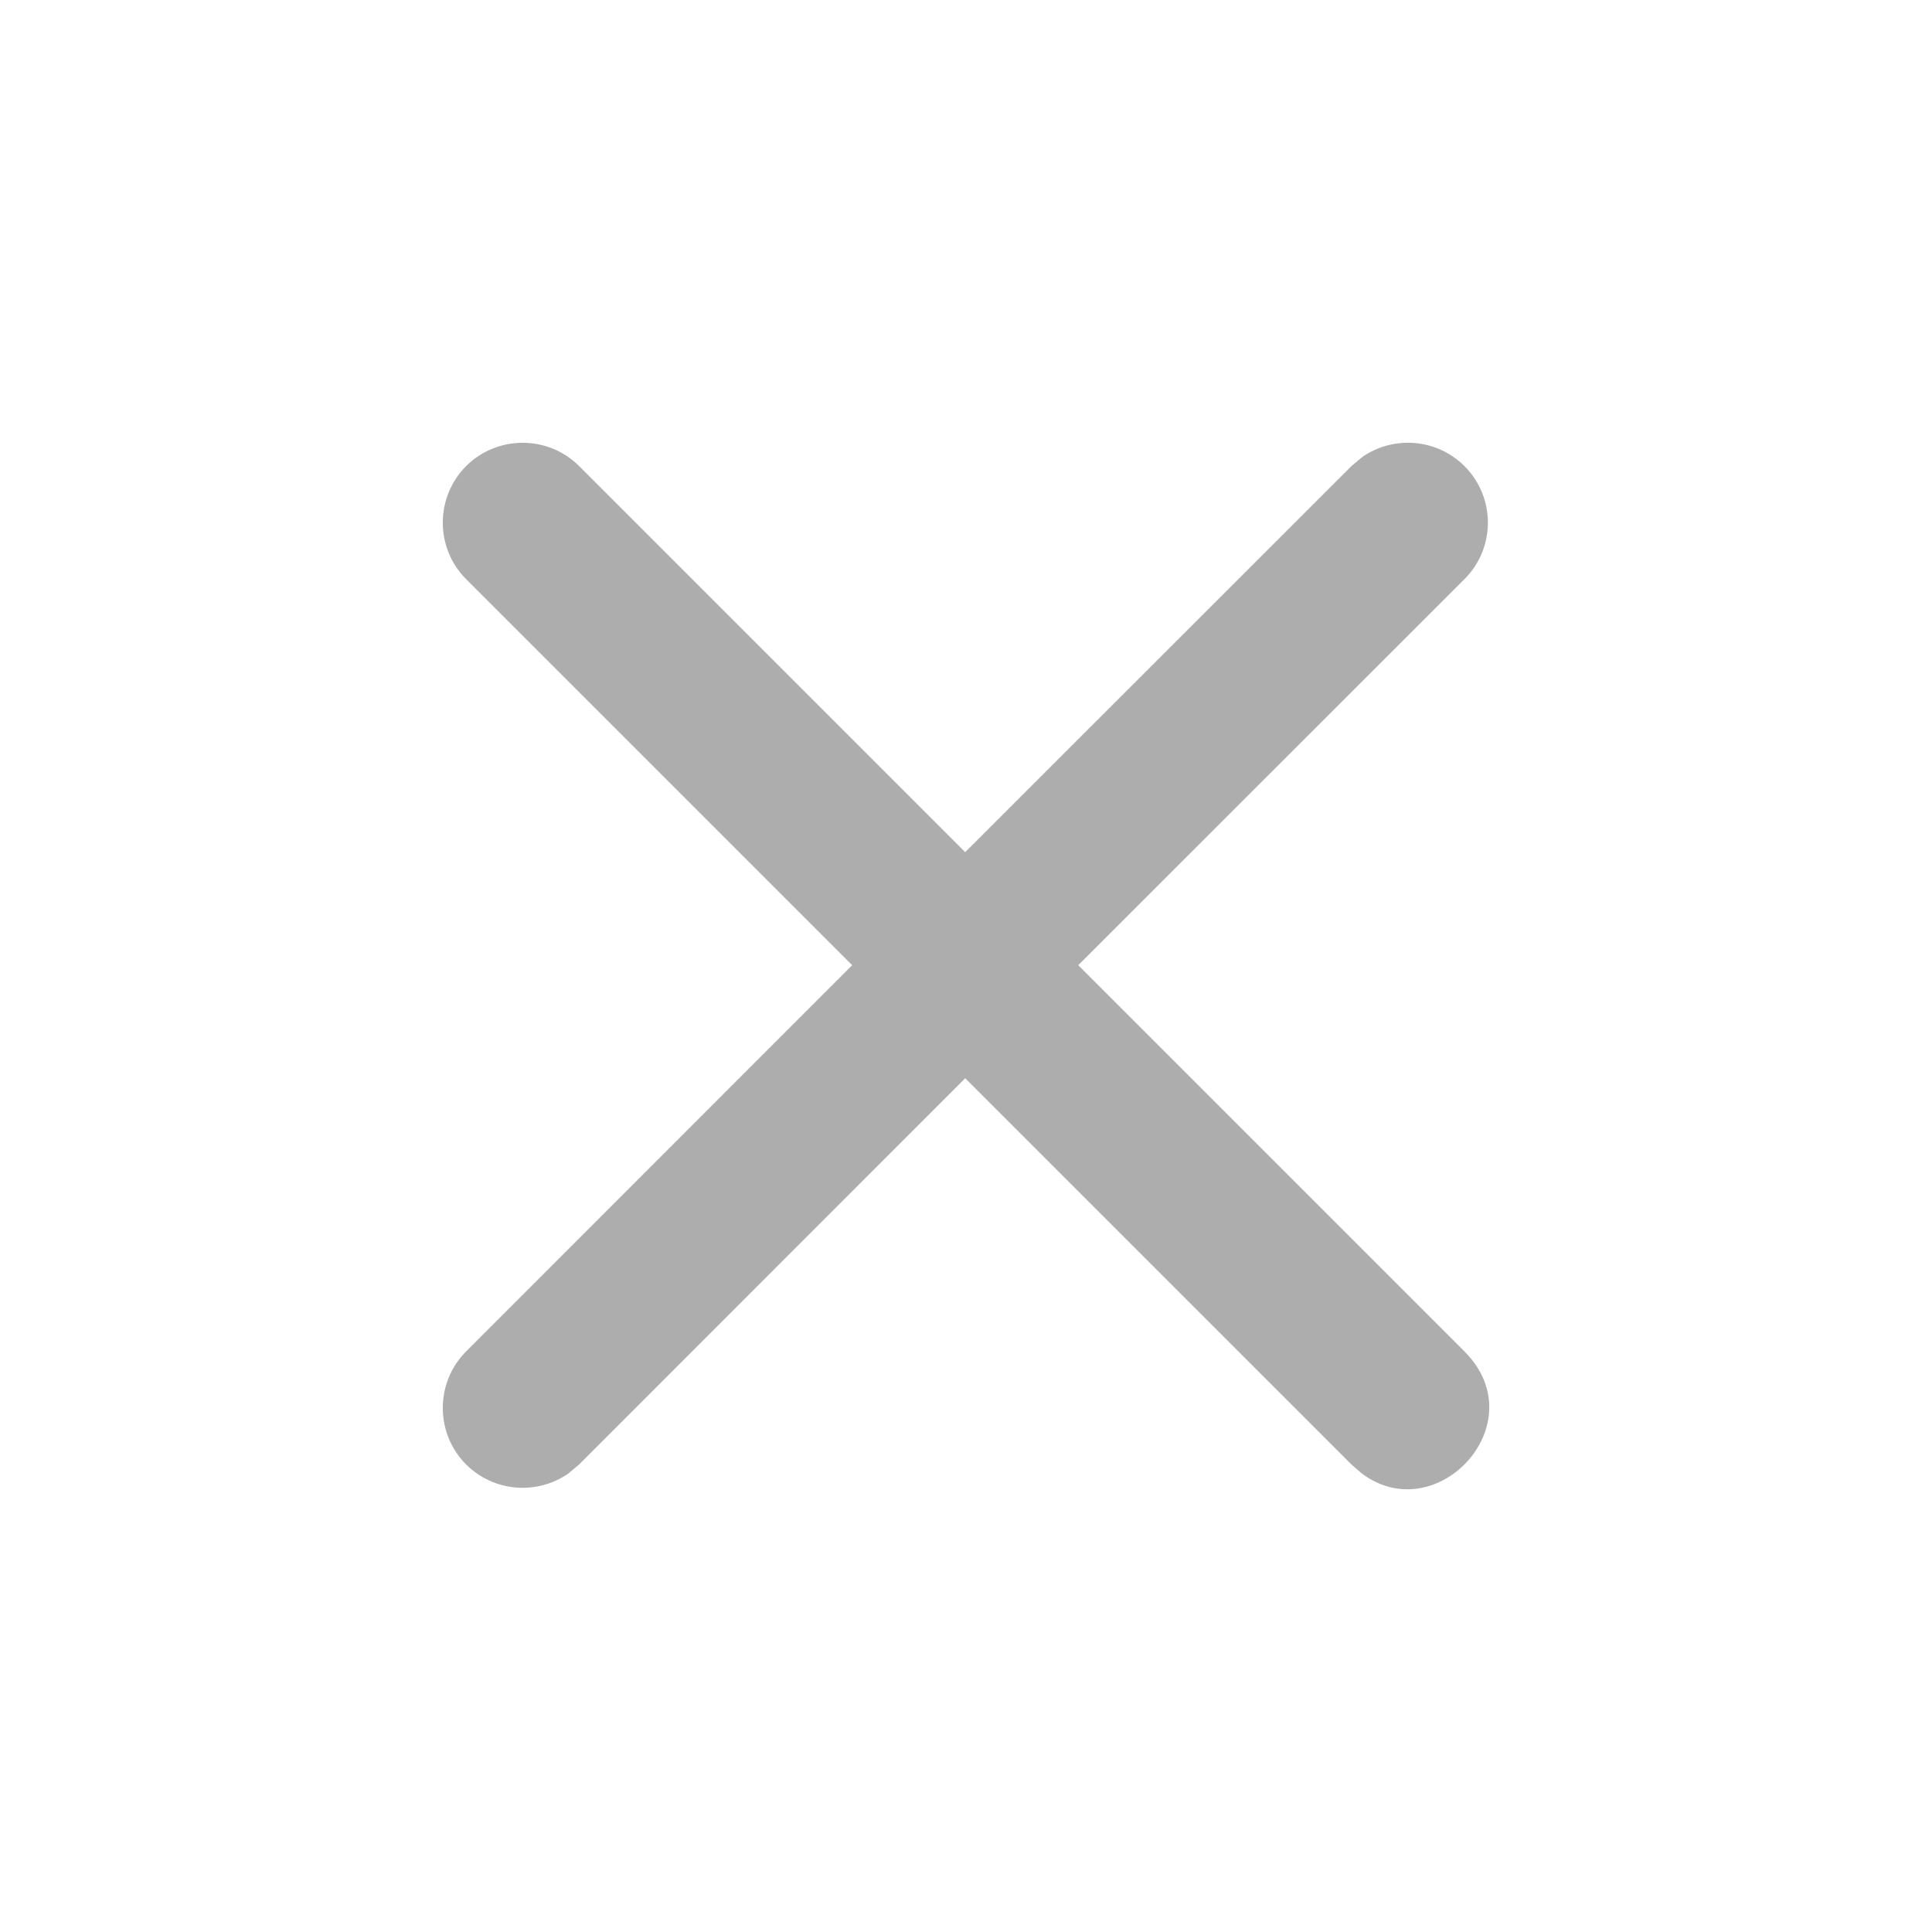 <svg xmlns="http://www.w3.org/2000/svg" width="12" height="12" viewBox="0 0 12 12">
    <g fill="none" fill-rule="evenodd">
        <path fill="#ADADAD" d="M3.597 2.895l2.398 2.398 2.399-2.398.068-.057c.194-.134.461-.115.634.057.194.194.194.509 0 .702L6.697 5.995l2.399 2.399c.447.447-.175 1.11-.64.756l-.062-.054-2.399-2.399-2.398 2.399-.068.057c-.194.134-.461.115-.634-.057-.193-.194-.193-.508 0-.702l2.398-2.399-2.398-2.398c-.193-.193-.193-.508 0-.702.194-.193.509-.193.702 0z"/>
    </g>
</svg>

